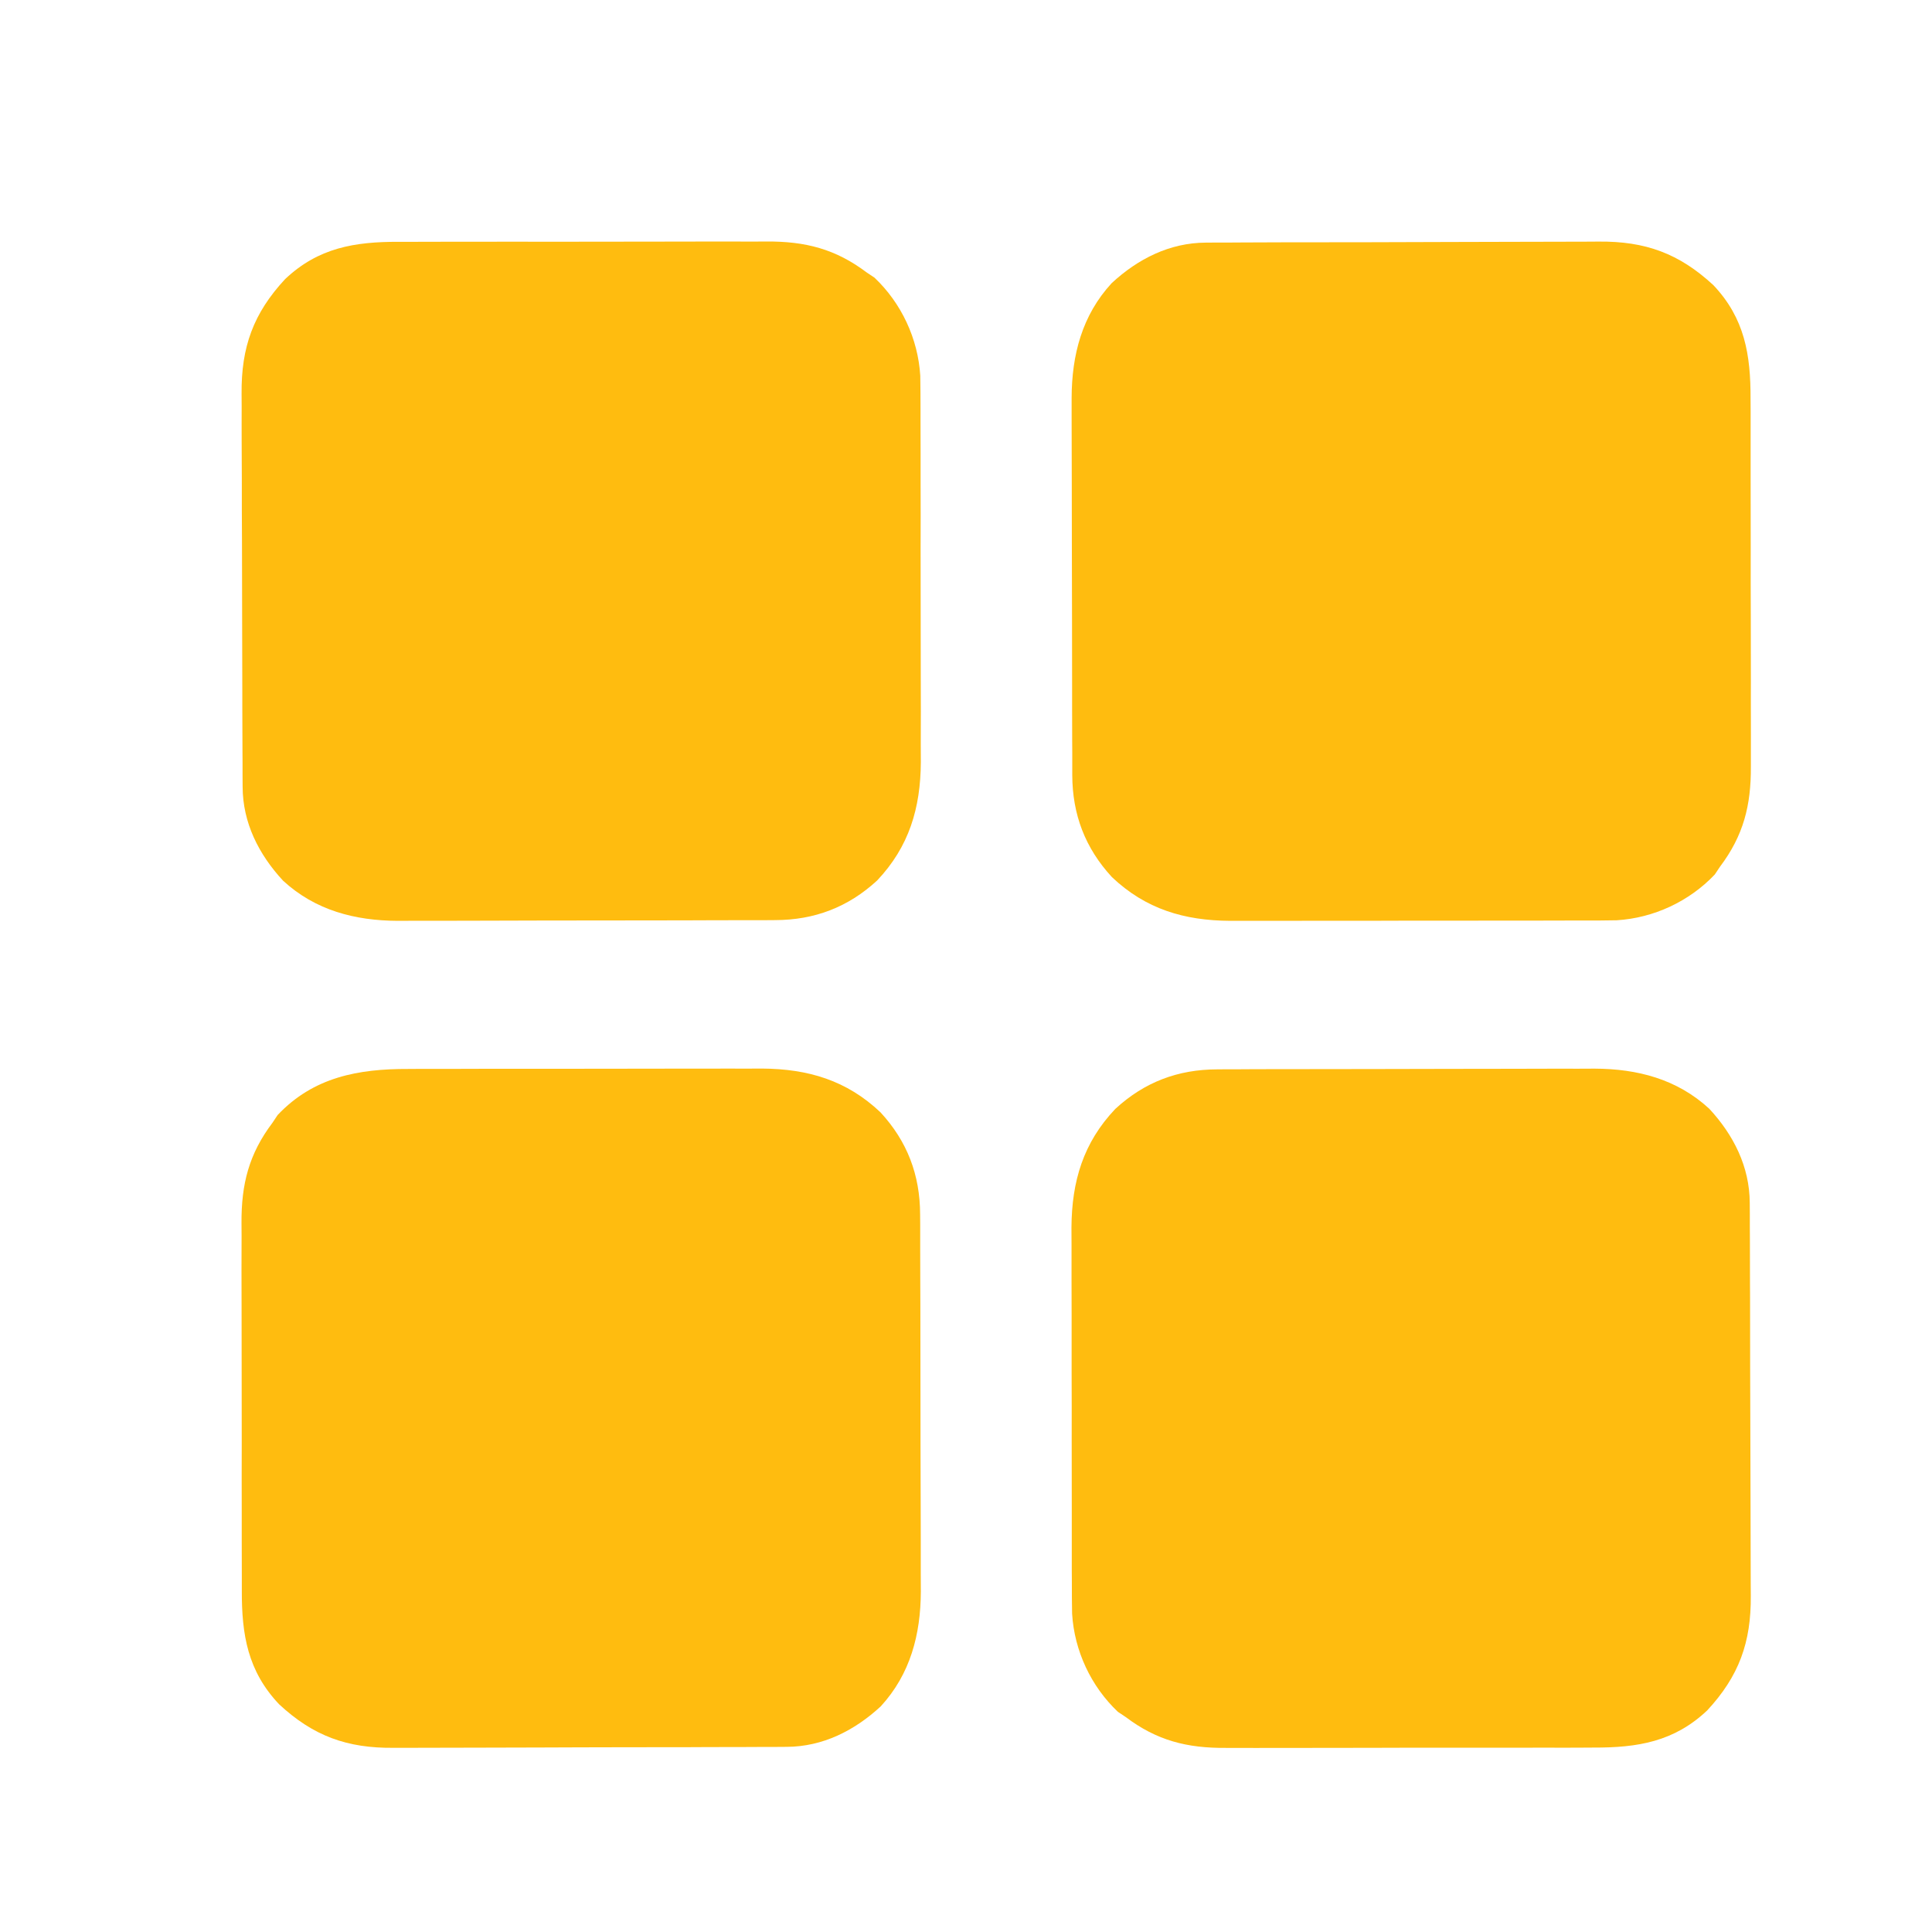 <svg width="24" height="24" viewBox="0 0 24 24" fill="none" xmlns="http://www.w3.org/2000/svg">
<path d="M15.121 13.284C15.188 13.283 15.188 13.283 15.255 13.283C15.303 13.283 15.351 13.283 15.401 13.283C15.452 13.283 15.504 13.283 15.556 13.282C15.695 13.282 15.835 13.282 15.974 13.281C16.062 13.281 16.149 13.281 16.237 13.281C16.511 13.28 16.785 13.28 17.059 13.28C17.374 13.28 17.689 13.279 18.005 13.278C18.249 13.277 18.493 13.277 18.738 13.277C18.883 13.277 19.029 13.277 19.175 13.276C19.312 13.275 19.449 13.275 19.586 13.276C19.66 13.276 19.734 13.275 19.807 13.275C20.34 13.277 20.832 13.404 21.233 13.773C21.535 14.099 21.734 14.493 21.736 14.941C21.736 15.011 21.736 15.011 21.737 15.082C21.737 15.134 21.737 15.185 21.737 15.237C21.737 15.291 21.738 15.346 21.738 15.4C21.739 15.579 21.739 15.758 21.739 15.936C21.74 15.998 21.74 16.059 21.74 16.121C21.741 16.411 21.741 16.7 21.741 16.99C21.742 17.324 21.743 17.657 21.744 17.991C21.745 18.249 21.746 18.508 21.746 18.766C21.746 18.92 21.746 19.074 21.747 19.228C21.748 19.373 21.748 19.519 21.748 19.664C21.748 19.717 21.748 19.77 21.749 19.823C21.754 20.402 21.602 20.822 21.208 21.247C20.796 21.637 20.343 21.711 19.794 21.709C19.74 21.709 19.685 21.71 19.631 21.71C19.484 21.711 19.337 21.711 19.19 21.71C19.067 21.71 18.944 21.71 18.821 21.711C18.53 21.711 18.24 21.711 17.95 21.711C17.651 21.71 17.352 21.711 17.053 21.712C16.796 21.713 16.538 21.713 16.281 21.713C16.128 21.713 15.974 21.713 15.821 21.713C15.677 21.714 15.533 21.714 15.388 21.713C15.336 21.713 15.283 21.713 15.23 21.713C14.746 21.717 14.371 21.622 13.983 21.329C13.951 21.308 13.919 21.287 13.887 21.265C13.552 20.948 13.346 20.506 13.318 20.046C13.315 19.912 13.315 19.777 13.315 19.643C13.315 19.591 13.315 19.54 13.314 19.488C13.314 19.349 13.314 19.21 13.314 19.07C13.314 18.954 13.314 18.837 13.314 18.721C13.313 18.445 13.313 18.17 13.313 17.895C13.314 17.612 13.313 17.329 13.312 17.046C13.312 16.802 13.312 16.558 13.312 16.314C13.312 16.169 13.312 16.023 13.311 15.878C13.311 15.741 13.311 15.604 13.311 15.468C13.311 15.394 13.311 15.321 13.31 15.248C13.314 14.675 13.456 14.196 13.854 13.776C14.216 13.442 14.632 13.285 15.121 13.284Z" fill="#FFBC0F"/>
<path d="M14.978 3.014C15.024 3.014 15.071 3.013 15.119 3.013C15.171 3.013 15.222 3.013 15.274 3.013C15.328 3.013 15.383 3.012 15.437 3.012C15.616 3.011 15.794 3.011 15.973 3.01C16.035 3.01 16.096 3.01 16.158 3.01C16.448 3.009 16.737 3.009 17.027 3.009C17.36 3.008 17.694 3.007 18.028 3.006C18.286 3.005 18.544 3.004 18.803 3.004C18.957 3.004 19.111 3.004 19.265 3.003C19.41 3.002 19.555 3.002 19.701 3.002C19.754 3.002 19.807 3.002 19.86 3.001C20.439 2.996 20.858 3.148 21.284 3.542C21.674 3.954 21.748 4.407 21.746 4.956C21.746 5.01 21.747 5.065 21.747 5.119C21.747 5.266 21.747 5.413 21.747 5.56C21.747 5.683 21.747 5.806 21.747 5.929C21.748 6.219 21.748 6.51 21.748 6.8C21.747 7.099 21.748 7.398 21.749 7.697C21.75 7.954 21.75 8.211 21.75 8.469C21.749 8.622 21.75 8.776 21.75 8.929C21.751 9.073 21.75 9.217 21.75 9.362C21.75 9.414 21.75 9.467 21.75 9.52C21.753 10.004 21.659 10.379 21.366 10.767C21.345 10.799 21.324 10.83 21.302 10.863C20.985 11.198 20.542 11.404 20.083 11.432C19.948 11.435 19.814 11.435 19.68 11.435C19.628 11.435 19.576 11.435 19.525 11.435C19.386 11.436 19.247 11.436 19.107 11.436C18.991 11.436 18.874 11.436 18.758 11.436C18.482 11.437 18.207 11.437 17.931 11.437C17.648 11.436 17.365 11.437 17.082 11.438C16.838 11.438 16.595 11.438 16.351 11.438C16.205 11.438 16.06 11.438 15.915 11.439C15.778 11.439 15.641 11.439 15.505 11.439C15.431 11.438 15.358 11.439 15.284 11.439C14.712 11.436 14.233 11.294 13.813 10.896C13.479 10.534 13.322 10.117 13.32 9.629C13.32 9.585 13.32 9.54 13.32 9.495C13.32 9.447 13.32 9.399 13.32 9.349C13.319 9.297 13.319 9.246 13.319 9.194C13.319 9.055 13.318 8.915 13.318 8.776C13.318 8.688 13.318 8.601 13.318 8.513C13.317 8.239 13.317 7.965 13.317 7.691C13.317 7.376 13.316 7.061 13.315 6.745C13.314 6.501 13.314 6.257 13.314 6.012C13.314 5.867 13.313 5.721 13.313 5.575C13.312 5.438 13.312 5.301 13.312 5.164C13.312 5.09 13.312 5.016 13.312 4.943C13.314 4.41 13.441 3.917 13.81 3.517C14.136 3.215 14.53 3.016 14.978 3.014Z" fill="#FFBC0F"/>
<path d="M5.071 13.279C5.122 13.278 5.174 13.278 5.226 13.278C5.365 13.278 5.504 13.278 5.643 13.278C5.76 13.278 5.876 13.278 5.993 13.277C6.268 13.277 6.544 13.277 6.819 13.277C7.102 13.277 7.385 13.277 7.668 13.276C7.912 13.276 8.156 13.275 8.4 13.275C8.545 13.275 8.69 13.275 8.836 13.275C8.972 13.274 9.109 13.274 9.246 13.275C9.319 13.275 9.393 13.275 9.466 13.274C10.039 13.278 10.518 13.42 10.938 13.818C11.271 14.179 11.429 14.596 11.43 15.085C11.43 15.129 11.43 15.173 11.431 15.219C11.431 15.291 11.431 15.291 11.431 15.365C11.431 15.416 11.431 15.468 11.431 15.519C11.432 15.659 11.432 15.799 11.432 15.938C11.432 16.026 11.432 16.113 11.433 16.2C11.433 16.474 11.434 16.748 11.434 17.022C11.434 17.338 11.434 17.653 11.435 17.968C11.436 18.213 11.437 18.457 11.437 18.701C11.437 18.847 11.437 18.993 11.438 19.138C11.438 19.276 11.438 19.413 11.438 19.55C11.438 19.624 11.438 19.697 11.439 19.771C11.437 20.304 11.309 20.796 10.941 21.197C10.614 21.499 10.22 21.698 9.773 21.7C9.703 21.7 9.703 21.7 9.631 21.701C9.58 21.701 9.528 21.701 9.477 21.701C9.422 21.701 9.368 21.701 9.313 21.702C9.135 21.702 8.956 21.703 8.778 21.703C8.716 21.703 8.654 21.703 8.593 21.704C8.303 21.704 8.013 21.705 7.724 21.705C7.39 21.706 7.056 21.706 6.723 21.708C6.464 21.709 6.206 21.71 5.948 21.71C5.793 21.71 5.639 21.71 5.485 21.711C5.34 21.712 5.195 21.712 5.05 21.712C4.997 21.712 4.944 21.712 4.891 21.712C4.312 21.718 3.892 21.566 3.467 21.171C3.077 20.759 3.002 20.307 3.004 19.758C3.004 19.703 3.004 19.649 3.004 19.595C3.003 19.448 3.003 19.301 3.003 19.154C3.003 19.031 3.003 18.908 3.003 18.785C3.002 18.494 3.002 18.204 3.003 17.913C3.003 17.614 3.003 17.316 3.002 17.017C3.001 16.76 3.001 16.502 3.001 16.245C3.001 16.091 3.001 15.938 3 15.785C3 15.64 3 15.496 3.001 15.352C3.001 15.299 3.001 15.247 3 15.194C2.997 14.71 3.092 14.335 3.385 13.947C3.416 13.899 3.416 13.899 3.449 13.851C3.894 13.38 4.451 13.277 5.071 13.279Z" fill="#FFBC0F"/>
<path d="M4.956 3.004C5.01 3.004 5.064 3.004 5.119 3.004C5.266 3.003 5.413 3.003 5.56 3.003C5.683 3.003 5.806 3.003 5.929 3.003C6.219 3.002 6.51 3.002 6.8 3.003C7.099 3.003 7.398 3.003 7.696 3.002C7.954 3.001 8.211 3.001 8.469 3.001C8.622 3.001 8.775 3.001 8.929 3C9.073 3 9.217 3 9.362 3.001C9.414 3.001 9.467 3.001 9.519 3C10.004 2.997 10.378 3.092 10.767 3.385C10.799 3.406 10.83 3.427 10.863 3.449C11.198 3.766 11.404 4.208 11.432 4.668C11.434 4.802 11.435 4.936 11.435 5.071C11.435 5.122 11.435 5.174 11.435 5.226C11.436 5.365 11.436 5.504 11.436 5.643C11.436 5.76 11.436 5.876 11.436 5.993C11.437 6.268 11.437 6.544 11.436 6.819C11.436 7.102 11.437 7.385 11.437 7.668C11.438 7.912 11.438 8.156 11.438 8.4C11.438 8.545 11.438 8.69 11.439 8.836C11.439 8.972 11.439 9.109 11.438 9.246C11.438 9.319 11.439 9.393 11.439 9.466C11.436 10.039 11.293 10.518 10.896 10.938C10.534 11.271 10.117 11.429 9.629 11.43C9.562 11.43 9.562 11.43 9.495 11.431C9.422 11.431 9.422 11.431 9.349 11.431C9.297 11.431 9.246 11.431 9.194 11.431C9.055 11.432 8.915 11.432 8.775 11.432C8.688 11.432 8.601 11.432 8.513 11.433C8.239 11.433 7.965 11.434 7.691 11.434C7.376 11.434 7.06 11.434 6.745 11.435C6.501 11.436 6.256 11.437 6.012 11.437C5.866 11.437 5.721 11.437 5.575 11.438C5.438 11.438 5.301 11.438 5.163 11.438C5.09 11.438 5.016 11.438 4.942 11.439C4.41 11.437 3.917 11.309 3.517 10.941C3.214 10.614 3.015 10.22 3.014 9.773C3.013 9.726 3.013 9.679 3.013 9.631C3.013 9.58 3.013 9.528 3.013 9.477C3.012 9.422 3.012 9.368 3.012 9.313C3.011 9.135 3.011 8.956 3.01 8.778C3.01 8.716 3.01 8.654 3.01 8.593C3.009 8.303 3.009 8.013 3.008 7.724C3.008 7.39 3.007 7.056 3.006 6.723C3.004 6.464 3.004 6.206 3.004 5.948C3.004 5.793 3.003 5.639 3.002 5.485C3.002 5.34 3.001 5.195 3.002 5.05C3.002 4.997 3.002 4.944 3.001 4.891C2.996 4.312 3.147 3.892 3.542 3.467C3.954 3.077 4.407 3.002 4.956 3.004Z" fill="#FFBC0F"/>
</svg>
